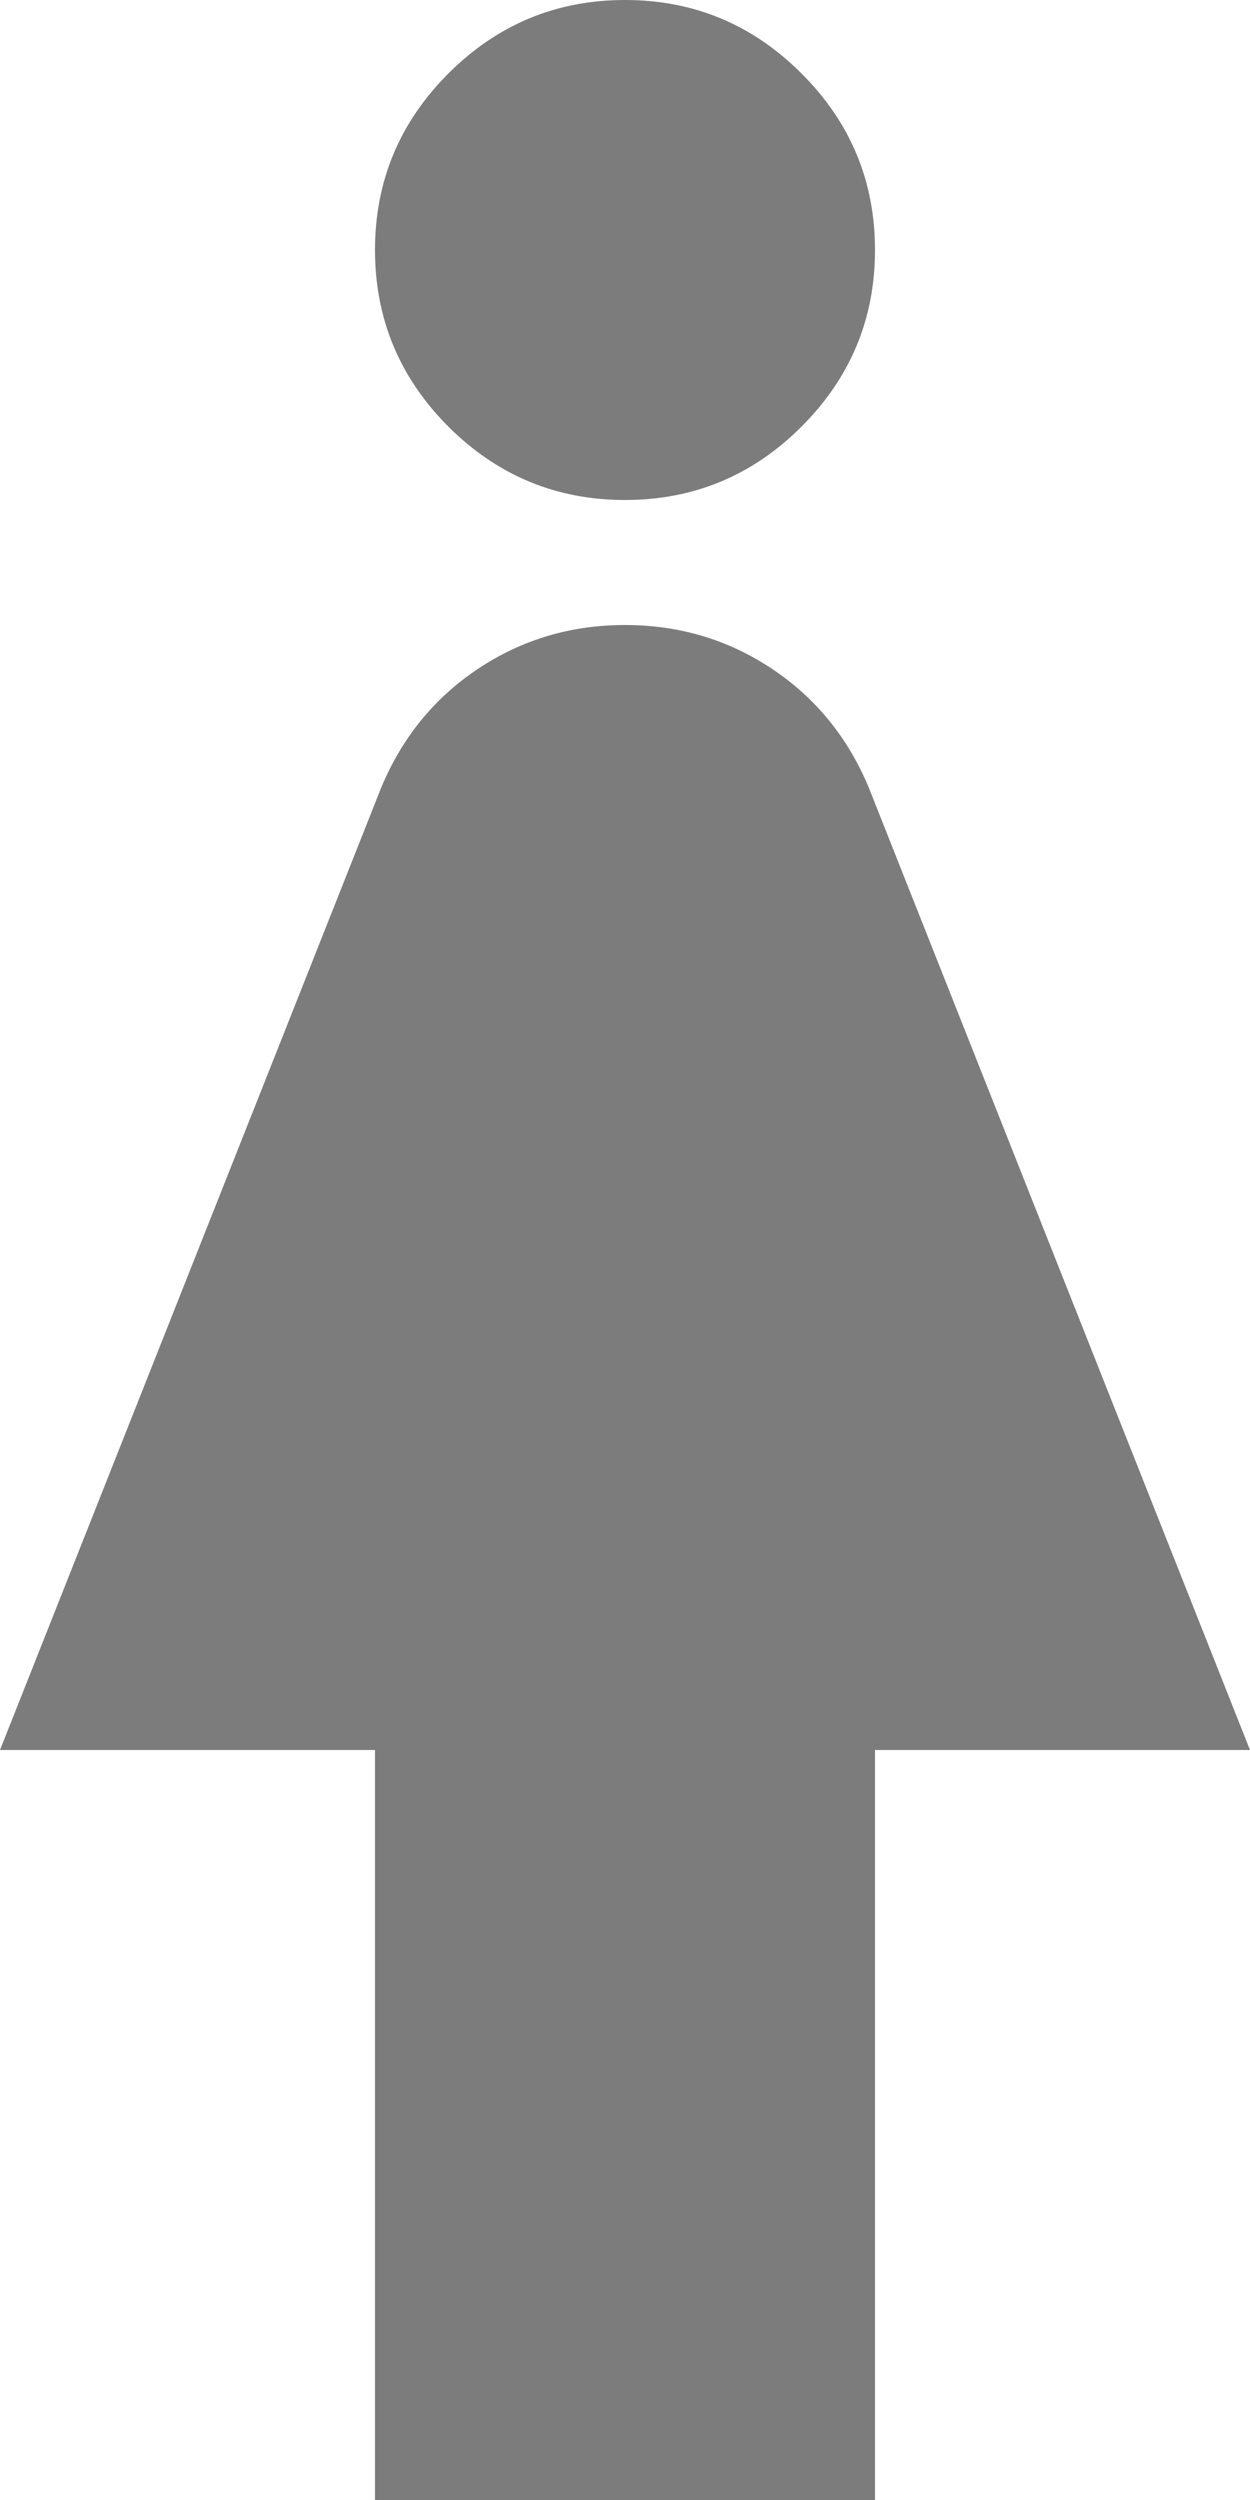 <svg width="10" height="20" viewBox="0 0 10 20" fill="none" xmlns="http://www.w3.org/2000/svg">
<path d="M3 20V14H0L3.05 6.3C3.217 5.9 3.475 5.583 3.825 5.35C4.175 5.117 4.567 5 5 5C5.433 5 5.825 5.117 6.175 5.35C6.525 5.583 6.783 5.9 6.95 6.3L10 14H7V20H3ZM5 4C4.45 4 3.979 3.804 3.587 3.413C3.196 3.021 3 2.55 3 2C3 1.45 3.196 0.979 3.587 0.588C3.979 0.196 4.45 0 5 0C5.55 0 6.021 0.196 6.412 0.588C6.804 0.979 7 1.45 7 2C7 2.55 6.804 3.021 6.412 3.413C6.021 3.804 5.55 4 5 4Z" fill="#7C7C7C"/>
</svg>
